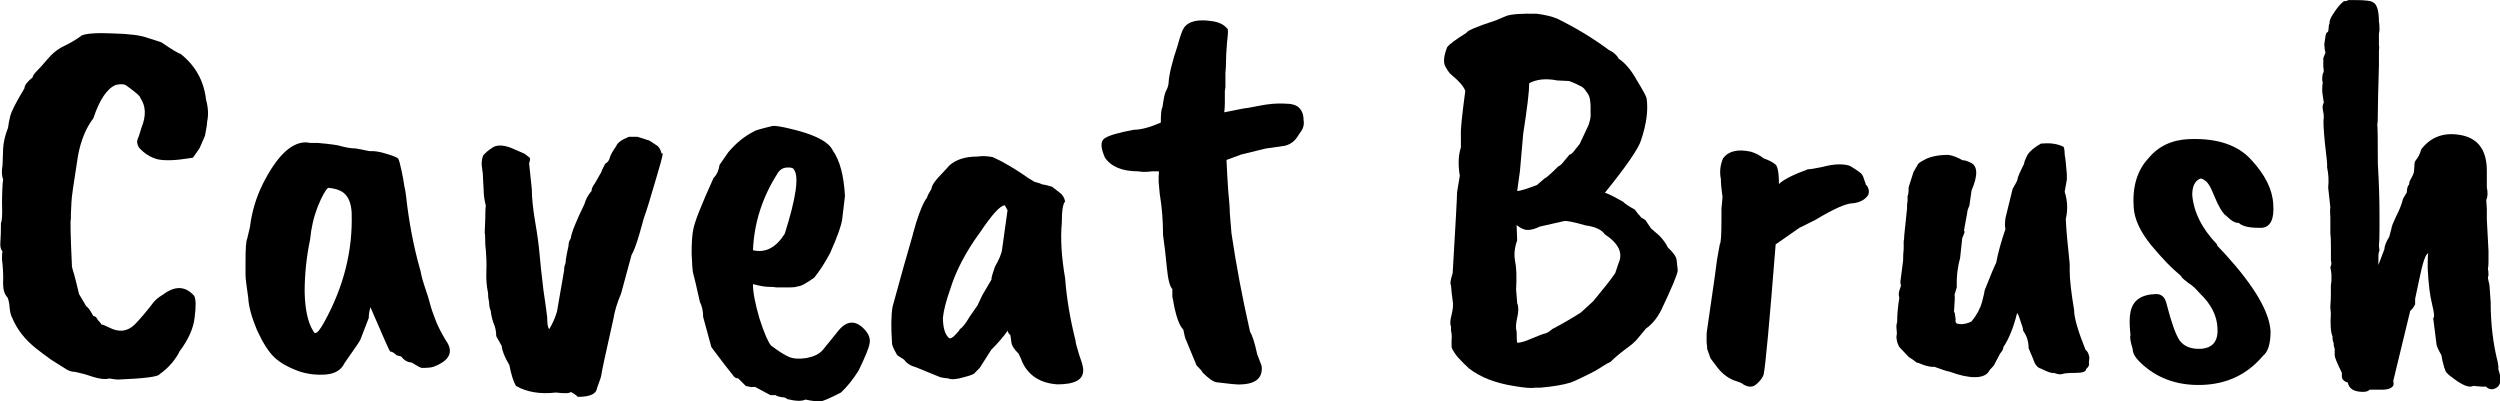 <?xml version="1.0" encoding="UTF-8" standalone="no"?>
<!-- Created with Inkscape (http://www.inkscape.org/) -->

<svg
   xmlns:dc="http://purl.org/dc/elements/1.1/"
   xmlns:cc="http://creativecommons.org/ns#"
   xmlns:rdf="http://www.w3.org/1999/02/22-rdf-syntax-ns#"
   xmlns:svg="http://www.w3.org/2000/svg"
   xmlns="http://www.w3.org/2000/svg"
   xmlns:sodipodi="http://sodipodi.sourceforge.net/DTD/sodipodi-0.dtd"
   xmlns:inkscape="http://www.inkscape.org/namespaces/inkscape"
   width="146.05mm"
   height="23.447mm"
   viewBox="0 0 146.05 23.447"
   version="1.1"
   id="svg838"
   inkscape:version="0.92.5 (2060ec1f9f, 2020-04-08)"
   sodipodi:docname="tipografia2.svg"
   inkscape:export-filename="/home/fidel/Escritorio/TDG/fei2020/Recursos/Manual de Marca/Tipografía/tipografia2.png"
   inkscape:export-xdpi="96"
   inkscape:export-ydpi="96">
  <defs
     id="defs832" />
  <sodipodi:namedview
     id="base"
     pagecolor="#ffffff"
     bordercolor="#666666"
     borderopacity="1.0"
     inkscape:pageopacity="0.0"
     inkscape:pageshadow="2"
     inkscape:zoom="1.4"
     inkscape:cx="134.66321"
     inkscape:cy="-68.355119"
     inkscape:document-units="mm"
     inkscape:current-layer="layer1"
     showgrid="false"
     fit-margin-top="0"
     fit-margin-left="0"
     fit-margin-right="0"
     fit-margin-bottom="0"
     inkscape:window-width="1920"
     inkscape:window-height="995"
     inkscape:window-x="0"
     inkscape:window-y="0"
     inkscape:window-maximized="1" />
  <g
     inkscape:label="Capa 1"
     inkscape:groupmode="layer"
     id="layer1">
    <g
       aria-label="Caveat Brush
"
       style="font-style:normal;font-variant:normal;font-weight:normal;font-stretch:normal;font-size:10.583px;line-height:1.25;font-family:'Caveat Brush';-inkscape-font-specification:'Caveat Brush';letter-spacing:0px;word-spacing:0px;fill:#000000;fill-opacity:1;stroke:none;stroke-width:0.265"
       id="text828"
       transform="matrix(3.022,0,0,3.022,-77.764,-22.812)">
      <path
         d="m 27.303,8.237 q 0.148,-0.064 0.614,-0.042 0.466,0.011 0.667,0.085 l 0.265,0.085 q 0.328,0.222 0.37,0.222 0.434,0.339 0.497,0.889 0.064,0.233 0.021,0.423 0,0.064 -0.042,0.275 l -0.106,0.243 -0.127,0.18 q -0.064,0.011 -0.074,0.011 -0.392,0.064 -0.603,0.021 -0.212,-0.053 -0.37,-0.233 -0.032,-0.064 -0.032,-0.116 0.011,-0.053 0.032,-0.095 l 0.053,-0.169 q 0.138,-0.339 -0.021,-0.572 0,-0.032 -0.106,-0.116 -0.106,-0.085 -0.169,-0.127 -0.053,-0.042 -0.201,-0.011 -0.254,0.106 -0.434,0.646 -0.212,0.275 -0.296,0.72 -0.127,0.794 -0.127,0.9 l -0.011,0.233 v 0.095 q -0.021,0.021 0.021,0.921 0.011,0.053 0.042,0.148 0.032,0.116 0.095,0.381 l 0.138,0.233 q 0.053,0.032 0.138,0.191 0.053,0 0.085,0.074 0.074,0.074 0.064,0.085 0.053,0.011 0.159,0.064 0.286,0.148 0.497,-0.064 0.074,-0.074 0.18,-0.201 0.116,-0.138 0.169,-0.212 0.064,-0.085 0.191,-0.159 0.349,-0.265 0.603,0.021 0.053,0.085 0.011,0.413 -0.032,0.318 -0.296,0.667 -0.021,0.064 -0.138,0.212 -0.116,0.138 -0.243,0.222 -0.021,0.074 -0.804,0.106 -0.042,0 -0.169,-0.021 -0.116,0.032 -0.318,-0.032 -0.191,-0.064 -0.212,-0.064 l -0.138,-0.032 q -0.085,0 -0.169,-0.053 -0.085,-0.053 -0.286,-0.18 -0.191,-0.138 -0.296,-0.222 -0.318,-0.254 -0.455,-0.582 -0.042,-0.074 -0.053,-0.201 -0.011,-0.138 -0.042,-0.201 -0.085,-0.085 -0.085,-0.275 0.011,-0.19 -0.021,-0.466 0,-0.127 0.011,-0.148 -0.053,-0.053 -0.042,-0.18 0.011,-0.138 0.011,-0.37 0.032,-0.064 0.021,-0.37 0,-0.318 0.021,-0.476 -0.042,-0.095 -0.011,-0.275 l 0.011,-0.318 q 0.011,-0.191 0.095,-0.402 0.011,-0.095 0.042,-0.222 0.032,-0.138 0.275,-0.54 0,-0.085 0.159,-0.212 0,-0.042 0.085,-0.127 0.085,-0.085 0.191,-0.212 0.148,-0.18 0.328,-0.265 0.18,-0.085 0.339,-0.201 z"
         style="stroke-width:0.265"
         id="path832"
         inkscape:connector-curvature="0" />
      <path
         d="m 32.532,11.677 q -0.011,-0.233 -0.106,-0.349 -0.095,-0.127 -0.349,-0.148 -0.074,0.053 -0.201,0.36 -0.116,0.296 -0.148,0.635 -0.106,0.508 -0.106,1.016 0.011,0.519 0.169,0.762 0.021,0.042 0.042,0.032 0.053,0 0.169,-0.212 0.561,-1.016 0.529,-2.095 z m 0.328,2.021 -0.159,0.413 q 0,0.021 -0.307,0.455 -0.095,0.201 -0.36,0.222 -0.254,0.021 -0.497,-0.053 -0.328,-0.116 -0.497,-0.275 -0.169,-0.159 -0.339,-0.529 -0.159,-0.381 -0.169,-0.624 -0.053,-0.349 -0.053,-0.444 v -0.254 q 0,-0.381 0.032,-0.445 0.011,-0.042 0.053,-0.222 0.053,-0.445 0.254,-0.847 0.392,-0.773 0.804,-0.794 h 0.053 q 0.021,0.011 0.064,0.011 h 0.138 q 0.37,0.032 0.455,0.064 0.159,0.042 0.275,0.042 l 0.275,0.053 q 0.127,-0.011 0.328,0.053 0.212,0.064 0.222,0.095 0.021,0.032 0.064,0.233 0.042,0.201 0.053,0.296 0.021,0.085 0.032,0.18 0.085,0.773 0.275,1.439 0.011,0.032 0.021,0.095 0.011,0.064 0.074,0.254 0.064,0.18 0.095,0.307 0.032,0.127 0.116,0.339 0.064,0.159 0.191,0.37 0.233,0.328 -0.243,0.508 -0.064,0.021 -0.222,0.021 -0.032,0 -0.201,-0.106 -0.106,0 -0.201,-0.116 l -0.085,-0.021 q -0.074,-0.074 -0.127,-0.074 -0.021,-0.021 -0.381,-0.857 -0.032,0.116 -0.032,0.212 z"
         style="stroke-width:0.265"
         id="path834"
         inkscape:connector-curvature="0" />
      <path
         d="m 36.5,13.571 0.138,-0.794 q 0,-0.064 0.011,-0.095 0.021,-0.042 0.021,-0.106 0.011,-0.085 0.053,-0.275 0,-0.085 0.042,-0.138 0.021,-0.169 0.265,-0.667 0.042,-0.148 0.138,-0.254 0,-0.064 0.064,-0.148 l 0.127,-0.222 q 0,-0.021 0.074,-0.159 0.064,-0.032 0.085,-0.106 0.021,-0.085 0.127,-0.233 0.032,-0.095 0.243,-0.18 h 0.169 l 0.233,0.074 0.159,0.106 q 0.053,0.053 0.074,0.148 0.021,-0.021 0.021,0 -0.011,0.095 -0.127,0.476 -0.106,0.349 -0.148,0.497 -0.042,0.138 -0.095,0.286 0,0.011 -0.085,0.307 -0.085,0.286 -0.148,0.392 l -0.201,0.741 q -0.116,0.275 -0.148,0.487 -0.233,1.037 -0.233,1.079 0,0.042 -0.085,0.265 -0.021,0.169 -0.37,0.169 -0.053,-0.053 -0.138,-0.095 -0.032,0.042 -0.286,0.011 -0.455,0.053 -0.773,-0.127 -0.074,-0.127 -0.127,-0.402 -0.138,-0.233 -0.148,-0.37 l -0.106,-0.191 q 0,-0.138 -0.053,-0.254 -0.042,-0.116 -0.053,-0.233 -0.032,-0.074 -0.032,-0.169 -0.021,-0.085 -0.021,-0.18 -0.042,-0.201 -0.032,-0.413 0.011,-0.222 -0.021,-0.529 0,-0.18 -0.011,-0.222 l 0.011,-0.275 q 0,-0.201 0.011,-0.243 -0.042,-0.169 -0.042,-0.296 l -0.011,-0.201 q 0,-0.127 -0.021,-0.243 -0.021,-0.116 0.021,-0.233 0.074,-0.085 0.159,-0.138 0.127,-0.106 0.381,-0.011 l 0.265,0.116 0.095,0.074 q 0.021,0.021 -0.011,0.106 l 0.053,0.508 q 0,0.243 0.064,0.624 0.064,0.37 0.085,0.624 0.021,0.243 0.074,0.688 0.064,0.434 0.074,0.54 0,0.201 0.042,0.222 0.095,-0.159 0.148,-0.339 z"
         style="stroke-width:0.265"
         id="path836"
         inkscape:connector-curvature="0" />
      <path
         d="m 41.083,10.83 q -0.021,-0.053 -0.148,-0.042 -0.116,0.011 -0.18,0.127 -0.434,0.688 -0.466,1.471 0.36,0.085 0.614,-0.318 0.328,-1.037 0.18,-1.238 z m -0.826,4.202 -0.106,-0.021 -0.148,-0.148 q -0.064,0 -0.095,-0.053 -0.116,-0.138 -0.423,-0.55 l -0.159,-0.582 q 0,-0.169 -0.064,-0.296 -0.106,-0.476 -0.127,-0.54 -0.021,-0.074 -0.032,-0.392 0,-0.318 0.032,-0.466 0.032,-0.201 0.392,-0.995 0.095,-0.095 0.116,-0.254 l 0.169,-0.243 q 0.233,-0.275 0.497,-0.402 0,-0.021 0.36,-0.106 0.074,-0.011 0.339,0.053 0.635,0.148 0.794,0.37 l 0.032,0.053 q 0.201,0.286 0.233,0.878 -0.032,0.265 -0.053,0.445 -0.021,0.18 -0.233,0.656 -0.159,0.296 -0.307,0.476 -0.233,0.169 -0.318,0.169 -0.042,0.021 -0.18,0.021 h -0.243 q -0.032,-0.011 -0.138,-0.011 -0.106,0 -0.307,-0.053 0,0.233 0.127,0.667 0.138,0.423 0.222,0.519 0.222,0.169 0.349,0.222 0.127,0.053 0.339,0.021 0.212,-0.042 0.307,-0.148 l 0.275,-0.339 q 0.265,-0.36 0.54,-0.064 0.127,0.138 0.095,0.275 -0.021,0.127 -0.212,0.519 -0.159,0.254 -0.339,0.423 -0.328,0.169 -0.392,0.169 -0.095,0.011 -0.296,-0.032 -0.106,0.053 -0.36,-0.011 0,-0.021 -0.064,-0.032 -0.053,0 -0.148,-0.032 l 0.021,-0.011 q -0.021,0 -0.127,0 l -0.296,-0.159 z"
         style="stroke-width:0.265"
         id="path838"
         inkscape:connector-curvature="0" />
      <path
         d="m 45.21,11.613 -0.053,-0.095 q -0.127,0 -0.476,0.519 -0.413,0.561 -0.582,1.111 -0.116,0.328 -0.138,0.54 0,0.307 0.127,0.402 0.053,0 0.116,-0.074 0.074,-0.074 0.085,-0.106 0.074,-0.042 0.191,-0.243 0.138,-0.201 0.148,-0.212 l 0.095,-0.201 0.18,-0.307 q -0.021,0 0.064,-0.243 0.127,-0.222 0.138,-0.339 z m -2.233,2.561 q -0.032,-0.455 0.011,-0.699 0.243,-0.889 0.381,-1.355 0,-0.011 0.074,-0.265 0.116,-0.37 0.212,-0.487 0,-0.032 0.085,-0.169 0,-0.095 0.233,-0.328 l 0.116,-0.127 q 0.191,-0.169 0.54,-0.169 0.127,-0.021 0.296,0.011 0.307,0.138 0.699,0.413 l 0.106,0.064 q 0.085,0.021 0.159,0.053 0.042,0 0.18,0.042 l 0.138,0.106 q 0.095,0.064 0.116,0.18 -0.064,0.064 -0.064,0.413 -0.042,0.455 0.064,1.069 0.042,0.571 0.201,1.206 0,0.053 0.074,0.286 0.085,0.233 0.074,0.296 0,0.265 -0.497,0.265 -0.487,-0.032 -0.677,-0.423 -0.011,-0.042 -0.074,-0.169 -0.127,-0.127 -0.138,-0.212 l -0.021,-0.148 q -0.042,-0.032 -0.053,-0.085 -0.127,0.18 -0.318,0.37 l -0.222,0.349 -0.085,0.085 q -0.011,0.042 -0.222,0.095 -0.212,0.064 -0.307,0.021 -0.053,0 -0.148,-0.021 l -0.466,-0.191 q -0.159,-0.042 -0.233,-0.148 -0.138,-0.085 -0.138,-0.095 -0.106,-0.18 -0.095,-0.233 z"
         style="stroke-width:0.265"
         id="path840"
         inkscape:connector-curvature="0" />
      <path
         d="m 49.454,8.354 q -0.021,0.265 -0.021,0.392 0,0.116 -0.011,0.212 v 0.275 l -0.011,0.074 v 0.222 q 0,0.095 -0.011,0.191 l 0.37,-0.074 q 0.042,0 0.307,-0.053 0.265,-0.053 0.476,-0.042 0.222,0 0.296,0.085 0.085,0.085 0.085,0.243 0.021,0.127 -0.074,0.243 l -0.042,0.064 q -0.085,0.138 -0.243,0.18 l -0.37,0.053 -0.476,0.116 -0.286,0.106 q 0.011,0.265 0.032,0.582 0.032,0.318 0.032,0.445 l 0.032,0.392 q 0.138,0.931 0.36,1.905 0.064,0.095 0.138,0.434 l 0.085,0.222 q 0.042,0.36 -0.445,0.36 -0.085,0 -0.423,-0.042 -0.095,-0.011 -0.275,-0.191 0,-0.021 -0.116,-0.138 L 48.661,14.122 q -0.021,-0.032 -0.053,-0.201 -0.116,-0.116 -0.191,-0.529 0,-0.021 -0.021,-0.106 V 13.137 q -0.074,-0.074 -0.106,-0.413 -0.032,-0.339 -0.074,-0.635 0,-0.413 -0.064,-0.794 l -0.021,-0.233 v -0.095 q 0.011,-0.106 0,-0.106 h -0.127 q -0.159,0.021 -0.265,0 -0.466,0 -0.646,-0.265 -0.127,-0.286 -0.011,-0.37 0.116,-0.085 0.572,-0.169 0.201,0 0.519,-0.138 0,-0.265 0.032,-0.296 0.032,-0.243 0.064,-0.307 0.042,-0.074 0.053,-0.148 0.011,-0.254 0.18,-0.751 0.064,-0.243 0.116,-0.328 0.138,-0.201 0.572,-0.127 0.18,0.032 0.265,0.138 0.032,-0.011 0,0.254 z"
         style="stroke-width:0.265"
         id="path842"
         inkscape:connector-curvature="0" />
      <path
         d="m 56.27,10.333 0.169,-0.36 q 0.053,-0.148 0.042,-0.233 0,-0.085 0,-0.138 0,-0.053 -0.011,-0.127 -0.011,-0.085 -0.074,-0.159 -0.053,-0.085 -0.116,-0.106 -0.053,-0.032 -0.212,-0.095 l -0.233,-0.011 q -0.318,-0.064 -0.54,0.053 0,0.233 -0.116,0.974 l -0.064,0.73 -0.053,0.381 q 0.074,0 0.381,-0.116 l 0.148,-0.127 q 0.042,-0.011 0.265,-0.233 0.053,-0.021 0.116,-0.106 l 0.106,-0.127 q 0.032,0.011 0.116,-0.106 z m -1.228,2.826 0.021,0.254 q 0.042,0.095 0,0.275 -0.042,0.18 -0.011,0.275 0,0.18 0.011,0.212 0.095,0 0.286,-0.085 0.201,-0.085 0.254,-0.095 0.053,-0.011 0.138,-0.085 0.265,-0.138 0.55,-0.318 l 0.243,-0.222 q 0.307,-0.37 0.423,-0.54 l 0.064,-0.191 q 0.138,-0.296 -0.265,-0.561 -0.085,-0.127 -0.349,-0.169 h -0.011 q -0.37,-0.106 -0.434,-0.085 l -0.466,0.106 q -0.127,0.064 -0.233,0.064 -0.095,0 -0.212,-0.095 l 0.011,0.296 q -0.074,0.201 -0.042,0.392 0.042,0.191 0.021,0.572 z m 0.466,1.884 h -0.095 q -0.106,0.021 -0.413,-0.032 -0.54,-0.085 -0.868,-0.339 -0.095,-0.085 -0.222,-0.222 -0.116,-0.148 -0.116,-0.201 0,-0.053 0,-0.138 0.011,-0.085 -0.011,-0.169 v -0.085 q -0.032,-0.064 0.011,-0.222 0.042,-0.169 0.021,-0.275 -0.021,-0.138 -0.032,-0.296 -0.032,-0.042 0.032,-0.233 0.085,-1.429 0.085,-1.566 l 0.053,-0.318 q -0.053,-0.318 0.021,-0.55 v -0.233 q -0.011,-0.148 0.085,-0.857 -0.042,-0.127 -0.286,-0.328 -0.053,-0.053 -0.106,-0.159 -0.053,-0.116 0.042,-0.36 0.064,-0.085 0.37,-0.275 0.021,-0.064 0.572,-0.243 l 0.201,-0.085 q 0.148,-0.053 0.593,-0.042 0.243,0.032 0.392,0.095 0.54,0.265 0.995,0.603 0.138,0.064 0.191,0.169 0.191,0.127 0.349,0.413 0.169,0.275 0.191,0.349 0.053,0.339 -0.106,0.815 -0.074,0.243 -0.699,1.016 0.106,0.032 0.36,0.18 0.032,0.042 0.222,0.148 0.021,0.032 0.053,0.074 0.042,0.042 0.064,0.074 l 0.085,0.053 0.106,0.159 0.159,0.138 q 0.106,0.106 0.169,0.233 0.159,0.148 0.169,0.243 l 0.021,0.201 q -0.011,0.116 -0.318,0.762 -0.116,0.233 -0.296,0.36 l -0.159,0.191 q -0.064,0.085 -0.243,0.212 -0.169,0.127 -0.286,0.243 -0.053,0.021 -0.169,0.095 -0.106,0.074 -0.328,0.18 -0.212,0.106 -0.286,0.127 -0.212,0.064 -0.572,0.095 z"
         style="stroke-width:0.265"
         id="path844"
         inkscape:connector-curvature="0" />
      <path
         d="m 58.725,13.984 q 0.201,-1.376 0.201,-1.418 l 0.053,-0.296 q 0.032,-0.032 0.032,-0.476 v -0.212 l 0.021,-0.222 q -0.032,-0.222 -0.032,-0.349 -0.042,-0.201 0.042,-0.402 0.159,-0.212 0.54,-0.127 0.138,0.042 0.243,0.127 0.148,0.053 0.212,0.106 0.085,0.032 0.085,0.392 0.127,-0.127 0.561,-0.286 0.064,0 0.265,-0.042 0.201,-0.053 0.339,-0.053 0.138,0 0.212,0.032 0.212,0.127 0.233,0.169 0.021,0.032 0.042,0.106 0.032,0.074 0.021,0.074 0.095,0.095 0.053,0.212 -0.095,0.138 -0.296,0.159 -0.191,0 -0.72,0.318 l -0.318,0.159 q -0.413,0.286 -0.455,0.318 -0.18,2.275 -0.233,2.519 -0.032,0.095 -0.148,0.191 -0.116,0.095 -0.286,-0.032 l -0.148,-0.053 q -0.18,-0.074 -0.318,-0.254 l -0.127,-0.169 -0.064,-0.18 q 0,-0.064 -0.011,-0.127 z"
         style="stroke-width:0.265"
         id="path846"
         inkscape:connector-curvature="0" />
      <path
         d="m 65.668,11.783 0.011,0.201 q 0,0.032 0.064,0.667 v 0.127 q 0,0.254 0.085,0.762 0,0.222 0.222,0.773 0.053,0.032 0.074,0.148 l -0.011,0.106 q 0.021,0.053 -0.053,0.116 0,0.074 -0.201,0.074 -0.201,0 -0.254,0.021 -0.053,0.021 -0.169,-0.021 -0.042,0.021 -0.254,-0.085 -0.095,-0.021 -0.148,-0.191 l -0.085,-0.201 q 0,-0.191 -0.106,-0.339 0,-0.053 -0.053,-0.191 -0.042,-0.138 -0.064,-0.148 -0.106,0.423 -0.265,0.656 0,0.053 -0.064,0.127 l -0.106,0.201 q 0,0.021 -0.095,0.116 -0.064,0.138 -0.286,0.138 -0.201,0 -0.487,-0.106 -0.074,-0.011 -0.296,-0.095 -0.064,0.011 -0.201,-0.032 -0.127,-0.053 -0.148,-0.053 -0.032,-0.032 -0.148,-0.106 l -0.18,-0.191 q -0.011,-0.011 -0.042,-0.095 -0.021,-0.095 -0.011,-0.127 0.011,-0.042 0,-0.116 -0.011,-0.074 0.011,-0.148 0,-0.212 0.042,-0.466 -0.011,-0.032 -0.011,-0.074 0,-0.042 0.042,-0.159 -0.011,-0.053 -0.011,-0.074 l 0.053,-0.413 q 0,-0.148 0.011,-0.212 v -0.159 q 0.011,-0.042 0.011,-0.116 l 0.053,-0.508 q 0,-0.116 0.011,-0.148 v -0.106 q 0.021,-0.021 0.021,-0.169 l 0.095,-0.296 0.074,-0.127 q 0.011,-0.042 0.116,-0.095 0.169,-0.106 0.487,-0.106 0.127,0.021 0.275,0.106 0.032,-0.011 0.148,0.042 0.212,0.095 0.021,0.54 -0.042,0.286 -0.042,0.296 -0.042,0.085 -0.042,0.138 -0.064,0.339 -0.064,0.36 0.042,-0.042 -0.032,0.127 l -0.042,0.392 q -0.074,0.254 -0.064,0.561 l -0.042,0.138 q 0.011,0.053 -0.011,0.328 0.021,0.032 0.021,0.074 l 0.011,0.085 q -0.011,0.032 0.011,0.064 0.021,0.021 0.116,0.021 0.106,-0.011 0.18,-0.053 0.148,-0.18 0.201,-0.37 0.053,-0.201 0.053,-0.233 0.18,-0.455 0.222,-0.529 0.053,-0.286 0.18,-0.656 -0.021,-0.053 0,-0.212 l 0.138,-0.561 q 0.095,-0.159 0.095,-0.191 0,-0.042 0.127,-0.296 0,-0.042 0.064,-0.169 0.074,-0.116 0.265,-0.222 h 0.032 q 0.233,-0.021 0.402,0.064 0.021,0.042 0.021,0.148 0.021,0.106 0.042,0.381 v 0.106 l -0.042,0.233 q 0.085,0.265 0.021,0.529 z"
         style="stroke-width:0.265"
         id="path848"
         inkscape:connector-curvature="0" />
      <path
         d="m 67.266,10.608 q 0.286,-0.349 0.783,-0.37 0.815,-0.032 1.206,0.402 0.402,0.434 0.423,0.857 0.032,0.423 -0.212,0.455 -0.349,0.011 -0.455,-0.095 -0.095,0.011 -0.243,-0.138 -0.064,-0.032 -0.169,-0.243 l -0.116,-0.265 q -0.085,-0.191 -0.212,-0.212 -0.159,0.064 -0.159,0.318 0.042,0.497 0.476,0.953 0,0 0.011,0.032 0.021,0.021 0.159,0.169 0.836,0.921 0.868,1.482 0,0.36 -0.148,0.476 -0.455,0.54 -1.185,0.561 -0.73,0.021 -1.206,-0.455 -0.127,-0.127 -0.127,-0.243 -0.064,-0.201 -0.042,-0.265 -0.032,-0.296 0,-0.445 0.064,-0.339 0.497,-0.349 0.159,0 0.201,0.191 0.138,0.54 0.254,0.709 0.127,0.169 0.402,0.159 0.349,-0.021 0.328,-0.392 -0.011,-0.37 -0.349,-0.688 -0.106,-0.127 -0.212,-0.191 -0.095,-0.074 -0.127,-0.106 -0.011,-0.032 -0.053,-0.064 -0.212,-0.169 -0.54,-0.561 -0.318,-0.392 -0.339,-0.73 -0.042,-0.603 0.286,-0.953 z"
         style="stroke-width:0.265"
         id="path850"
         inkscape:connector-curvature="0" />
      <path
         d="m 70.663,8.417 0.021,-0.138 q 0,-0.032 0.021,-0.095 0.042,-0.011 0.042,-0.074 0,-0.064 0.021,-0.116 -0.011,-0.064 0.085,-0.201 0.095,-0.148 0.191,-0.222 0.064,0 0.085,-0.021 h 0.127 q 0.296,0 0.349,0.042 0.116,0.053 0.116,0.381 0.011,0.032 0.011,0.159 l -0.011,0.074 v 0.085 q 0,0.053 0,0.116 0.011,0.064 0,0.127 v 0.286 q -0.021,0.677 -0.021,0.9 0,0.212 -0.011,0.233 0.011,0.053 0.011,0.762 0.032,0.529 0.032,1.005 v 0.243 q 0,0.243 -0.011,0.339 l 0.011,0.095 q -0.021,0.021 -0.021,0.127 v 0.148 l 0.116,-0.307 q 0,-0.085 0.095,-0.243 l 0.042,-0.159 q 0,-0.042 0.085,-0.222 0.095,-0.18 0.138,-0.349 l 0.074,-0.127 q 0,-0.106 0.042,-0.148 l 0.011,-0.064 q 0.085,-0.148 0.085,-0.191 l 0.011,-0.159 q 0,-0.021 0.021,-0.053 0.074,-0.085 0.106,-0.212 0.265,-0.349 0.72,-0.286 0.55,0.074 0.55,0.699 v 0.318 q 0.032,0.159 -0.011,0.243 l 0.011,0.18 v 0.201 l 0.032,0.603 v 0.222 q 0,0.074 -0.011,0.127 0.011,0.032 0.011,0.138 -0.021,0.011 0,0.095 0.021,0.074 0.021,0.116 0,0.032 0.021,0.296 0,0.624 0.138,1.164 l 0.011,0.074 v 0.064 q 0.095,0.265 -0.032,0.349 -0.116,0.074 -0.212,-0.021 -0.032,0.011 -0.243,-0.011 -0.116,0.064 -0.413,-0.169 -0.064,-0.042 -0.116,-0.106 -0.011,-0.021 -0.032,-0.085 -0.042,-0.148 -0.053,-0.233 -0.095,-0.169 -0.095,-0.212 l -0.064,-0.508 q 0.042,-0.011 -0.021,-0.265 -0.064,-0.254 -0.085,-0.688 v -0.095 q 0,-0.201 0.011,-0.201 -0.074,0 -0.18,0.529 l -0.074,0.349 v 0.106 q -0.042,0.085 -0.095,0.127 l -0.328,1.355 q 0.021,0.085 -0.021,0.116 -0.042,0.042 -0.159,0.053 h -0.275 q -0.042,0.042 -0.127,0.042 -0.265,0 -0.296,-0.18 -0.116,-0.032 -0.116,-0.127 v -0.064 q -0.127,-0.254 -0.138,-0.328 0,-0.074 0,-0.138 -0.021,-0.042 -0.021,-0.116 -0.021,-0.021 -0.021,-0.116 -0.053,-0.138 -0.032,-0.445 l -0.011,-0.127 q 0.011,-0.148 0.011,-0.222 v -0.191 l 0.011,-0.095 v -0.116 q 0,-0.042 -0.021,-0.148 0.032,-0.053 0.011,-0.127 v -0.265 q 0,-0.201 -0.011,-0.243 v -0.318 q -0.011,-0.148 0,-0.201 l -0.042,-0.381 q 0.021,-0.201 -0.021,-0.392 0.011,-0.042 -0.042,-0.466 -0.042,-0.423 -0.021,-0.497 0,-0.074 -0.021,-0.159 -0.011,-0.085 0.021,-0.127 0,-0.011 -0.021,-0.138 -0.021,-0.116 0,-0.254 -0.021,-0.053 0,-0.169 0.032,-0.032 0.011,-0.127 V 8.671 l 0.042,-0.106 q -0.021,-0.064 -0.021,-0.148 z"
         style="stroke-width:0.265"
         id="path852"
         inkscape:connector-curvature="0" />
    </g>
  </g>
</svg>
